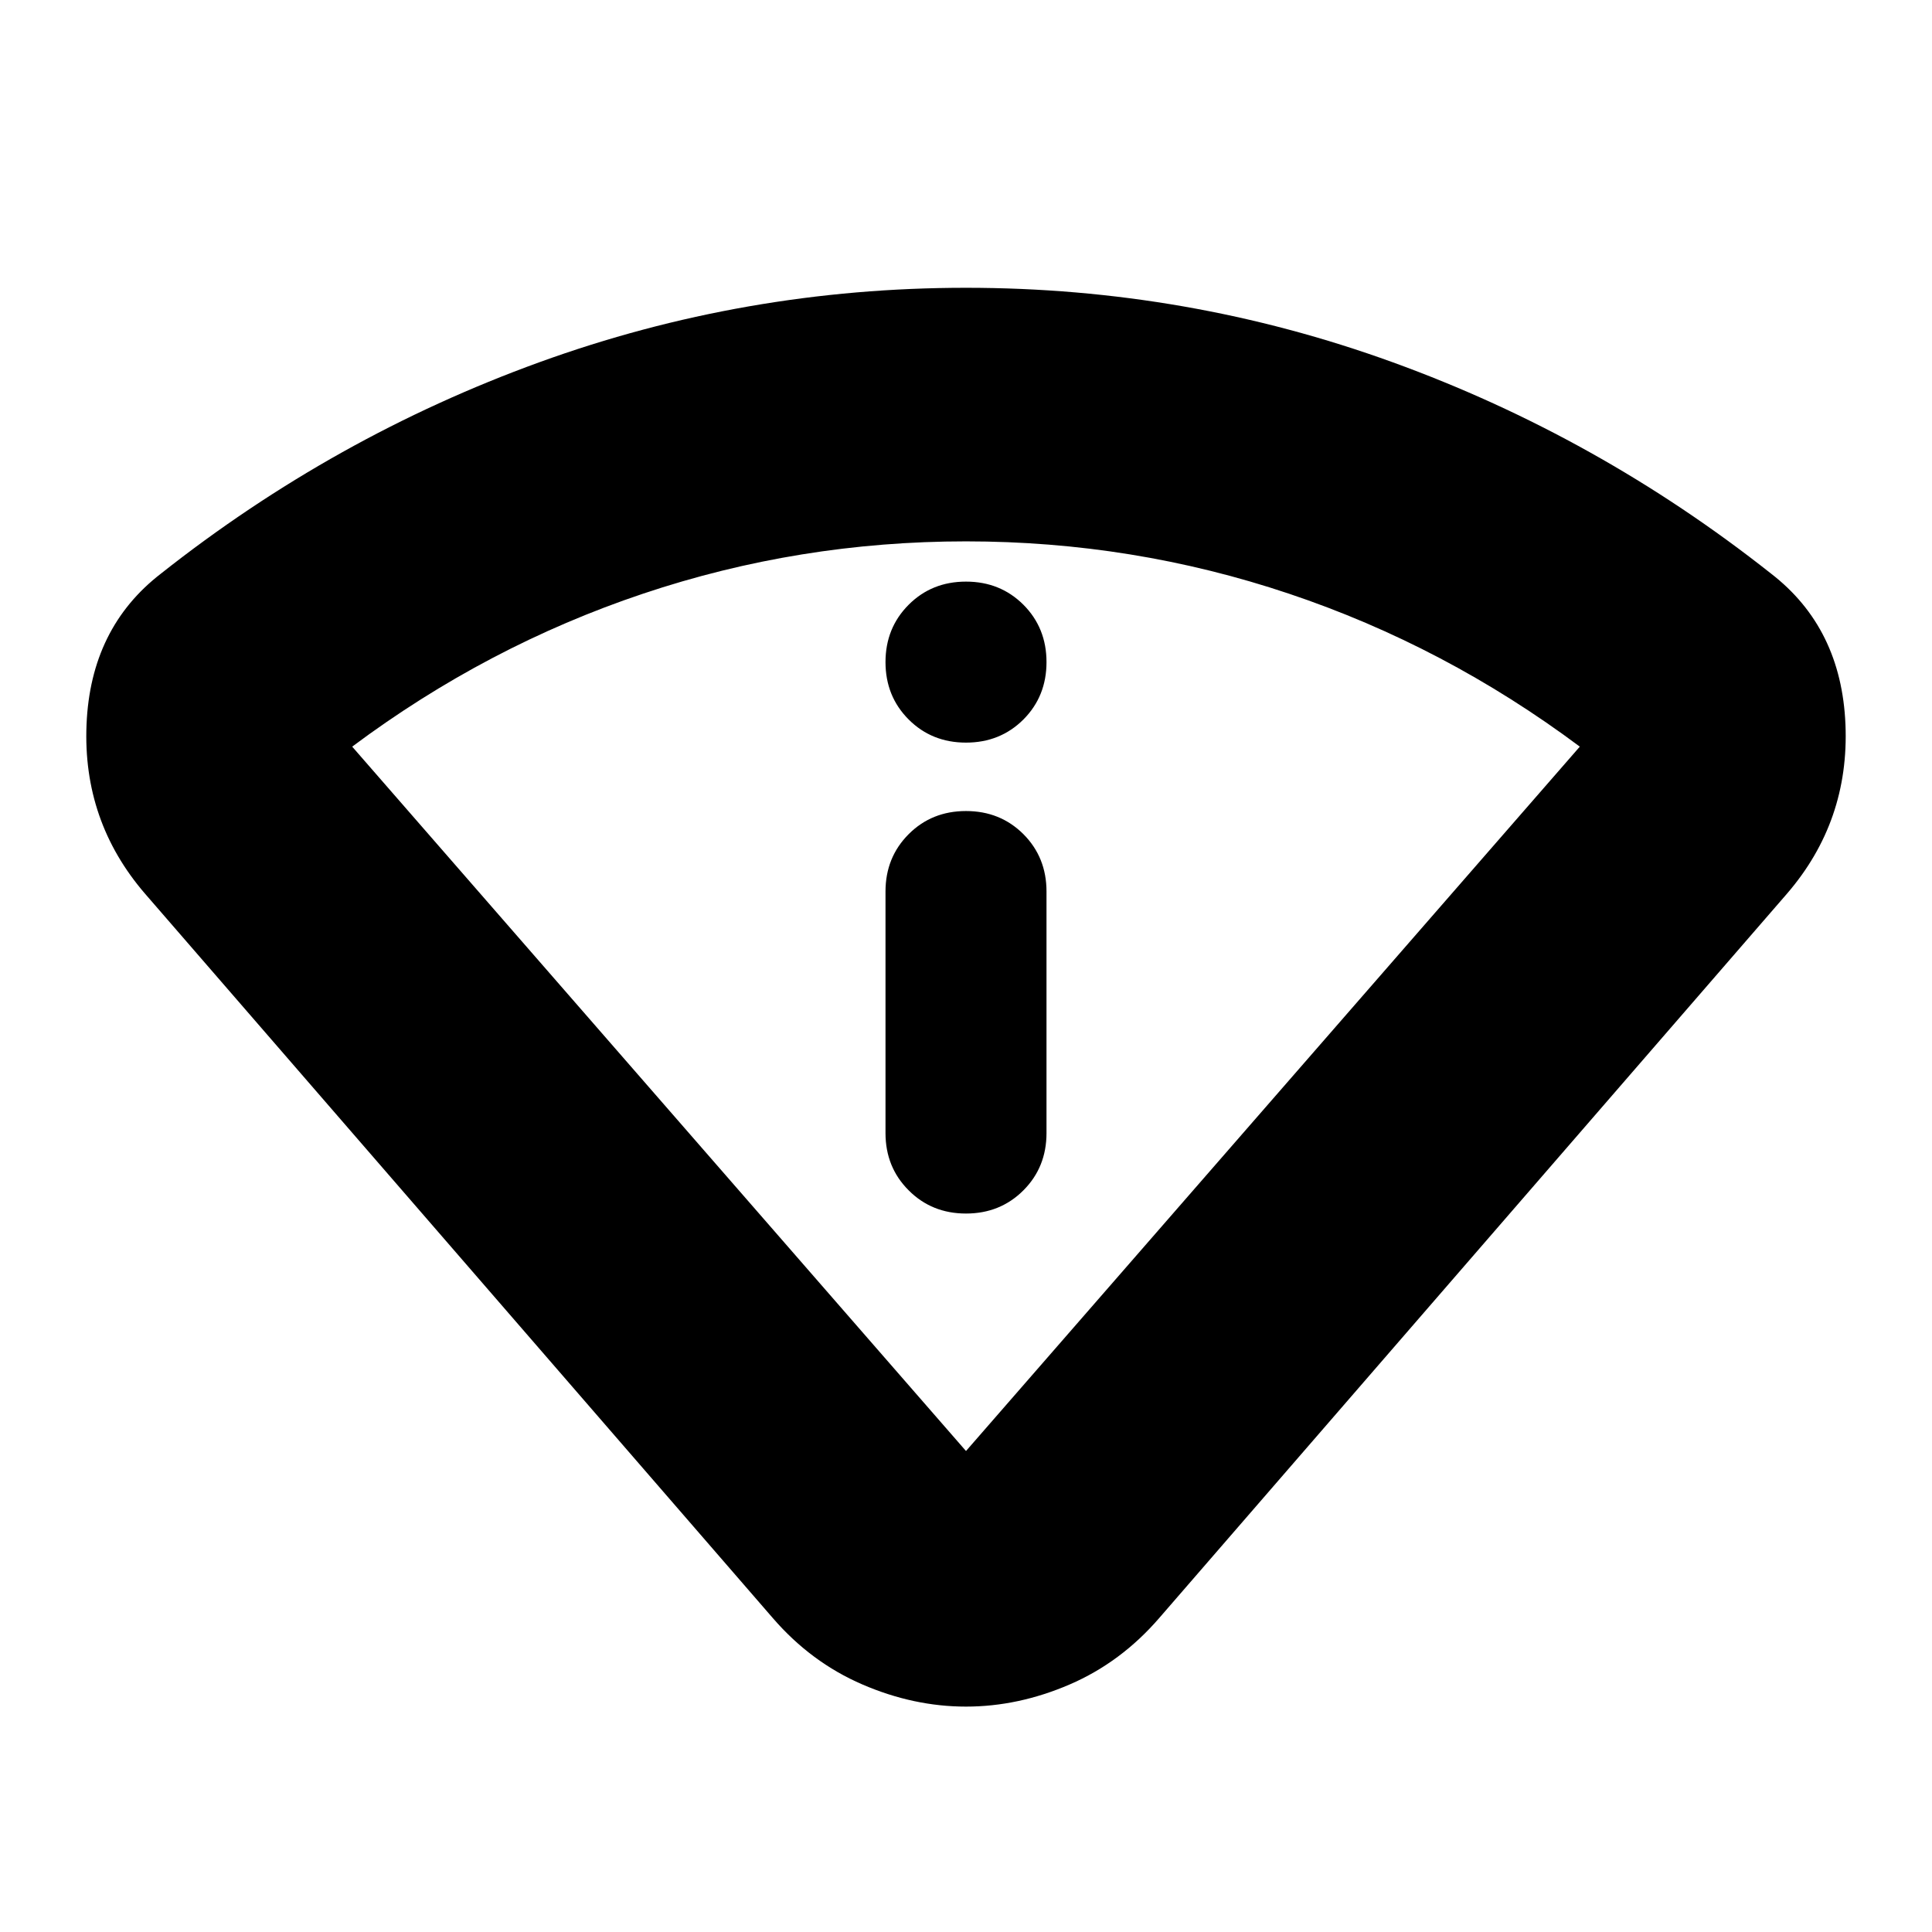 <svg xmlns="http://www.w3.org/2000/svg" height="24" width="24"><path d="M12 21.2Q11.35 21.2 10.713 20.925Q10.075 20.65 9.6 20.1L1.8 11.1Q1.025 10.2 1.075 9Q1.125 7.8 2 7.125Q4.15 5.425 6.7 4.5Q9.25 3.575 12 3.575Q14.75 3.575 17.3 4.5Q19.85 5.425 22 7.125Q22.875 7.8 22.925 9Q22.975 10.2 22.2 11.1L14.4 20.1Q13.925 20.65 13.288 20.925Q12.65 21.2 12 21.2ZM12 18.025Q12 18.025 12 18.025Q12 18.025 12 18.025L19.625 9.275Q19.625 9.275 19.625 9.275Q19.625 9.275 19.625 9.275Q17.95 8.025 16.012 7.375Q14.075 6.725 12 6.725Q9.925 6.725 7.988 7.375Q6.05 8.025 4.375 9.275Q4.375 9.275 4.375 9.275Q4.375 9.275 4.375 9.275ZM12 15.075Q12.425 15.075 12.713 14.787Q13 14.5 13 14.075V11.075Q13 10.65 12.713 10.362Q12.425 10.075 12 10.075Q11.575 10.075 11.288 10.362Q11 10.65 11 11.075V14.075Q11 14.5 11.288 14.787Q11.575 15.075 12 15.075ZM12 9.225Q12.425 9.225 12.713 8.938Q13 8.65 13 8.225Q13 7.8 12.713 7.512Q12.425 7.225 12 7.225Q11.575 7.225 11.288 7.512Q11 7.8 11 8.225Q11 8.65 11.288 8.938Q11.575 9.225 12 9.225ZM12 18.025Q12 18.025 12 18.025Q12 18.025 12 18.025Q12 18.025 12 18.025Q12 18.025 12 18.025Q12 18.025 12 18.025Q12 18.025 12 18.025Q12 18.025 12 18.025Q12 18.025 12 18.025Q12 18.025 12 18.025Q12 18.025 12 18.025Z"/></svg>